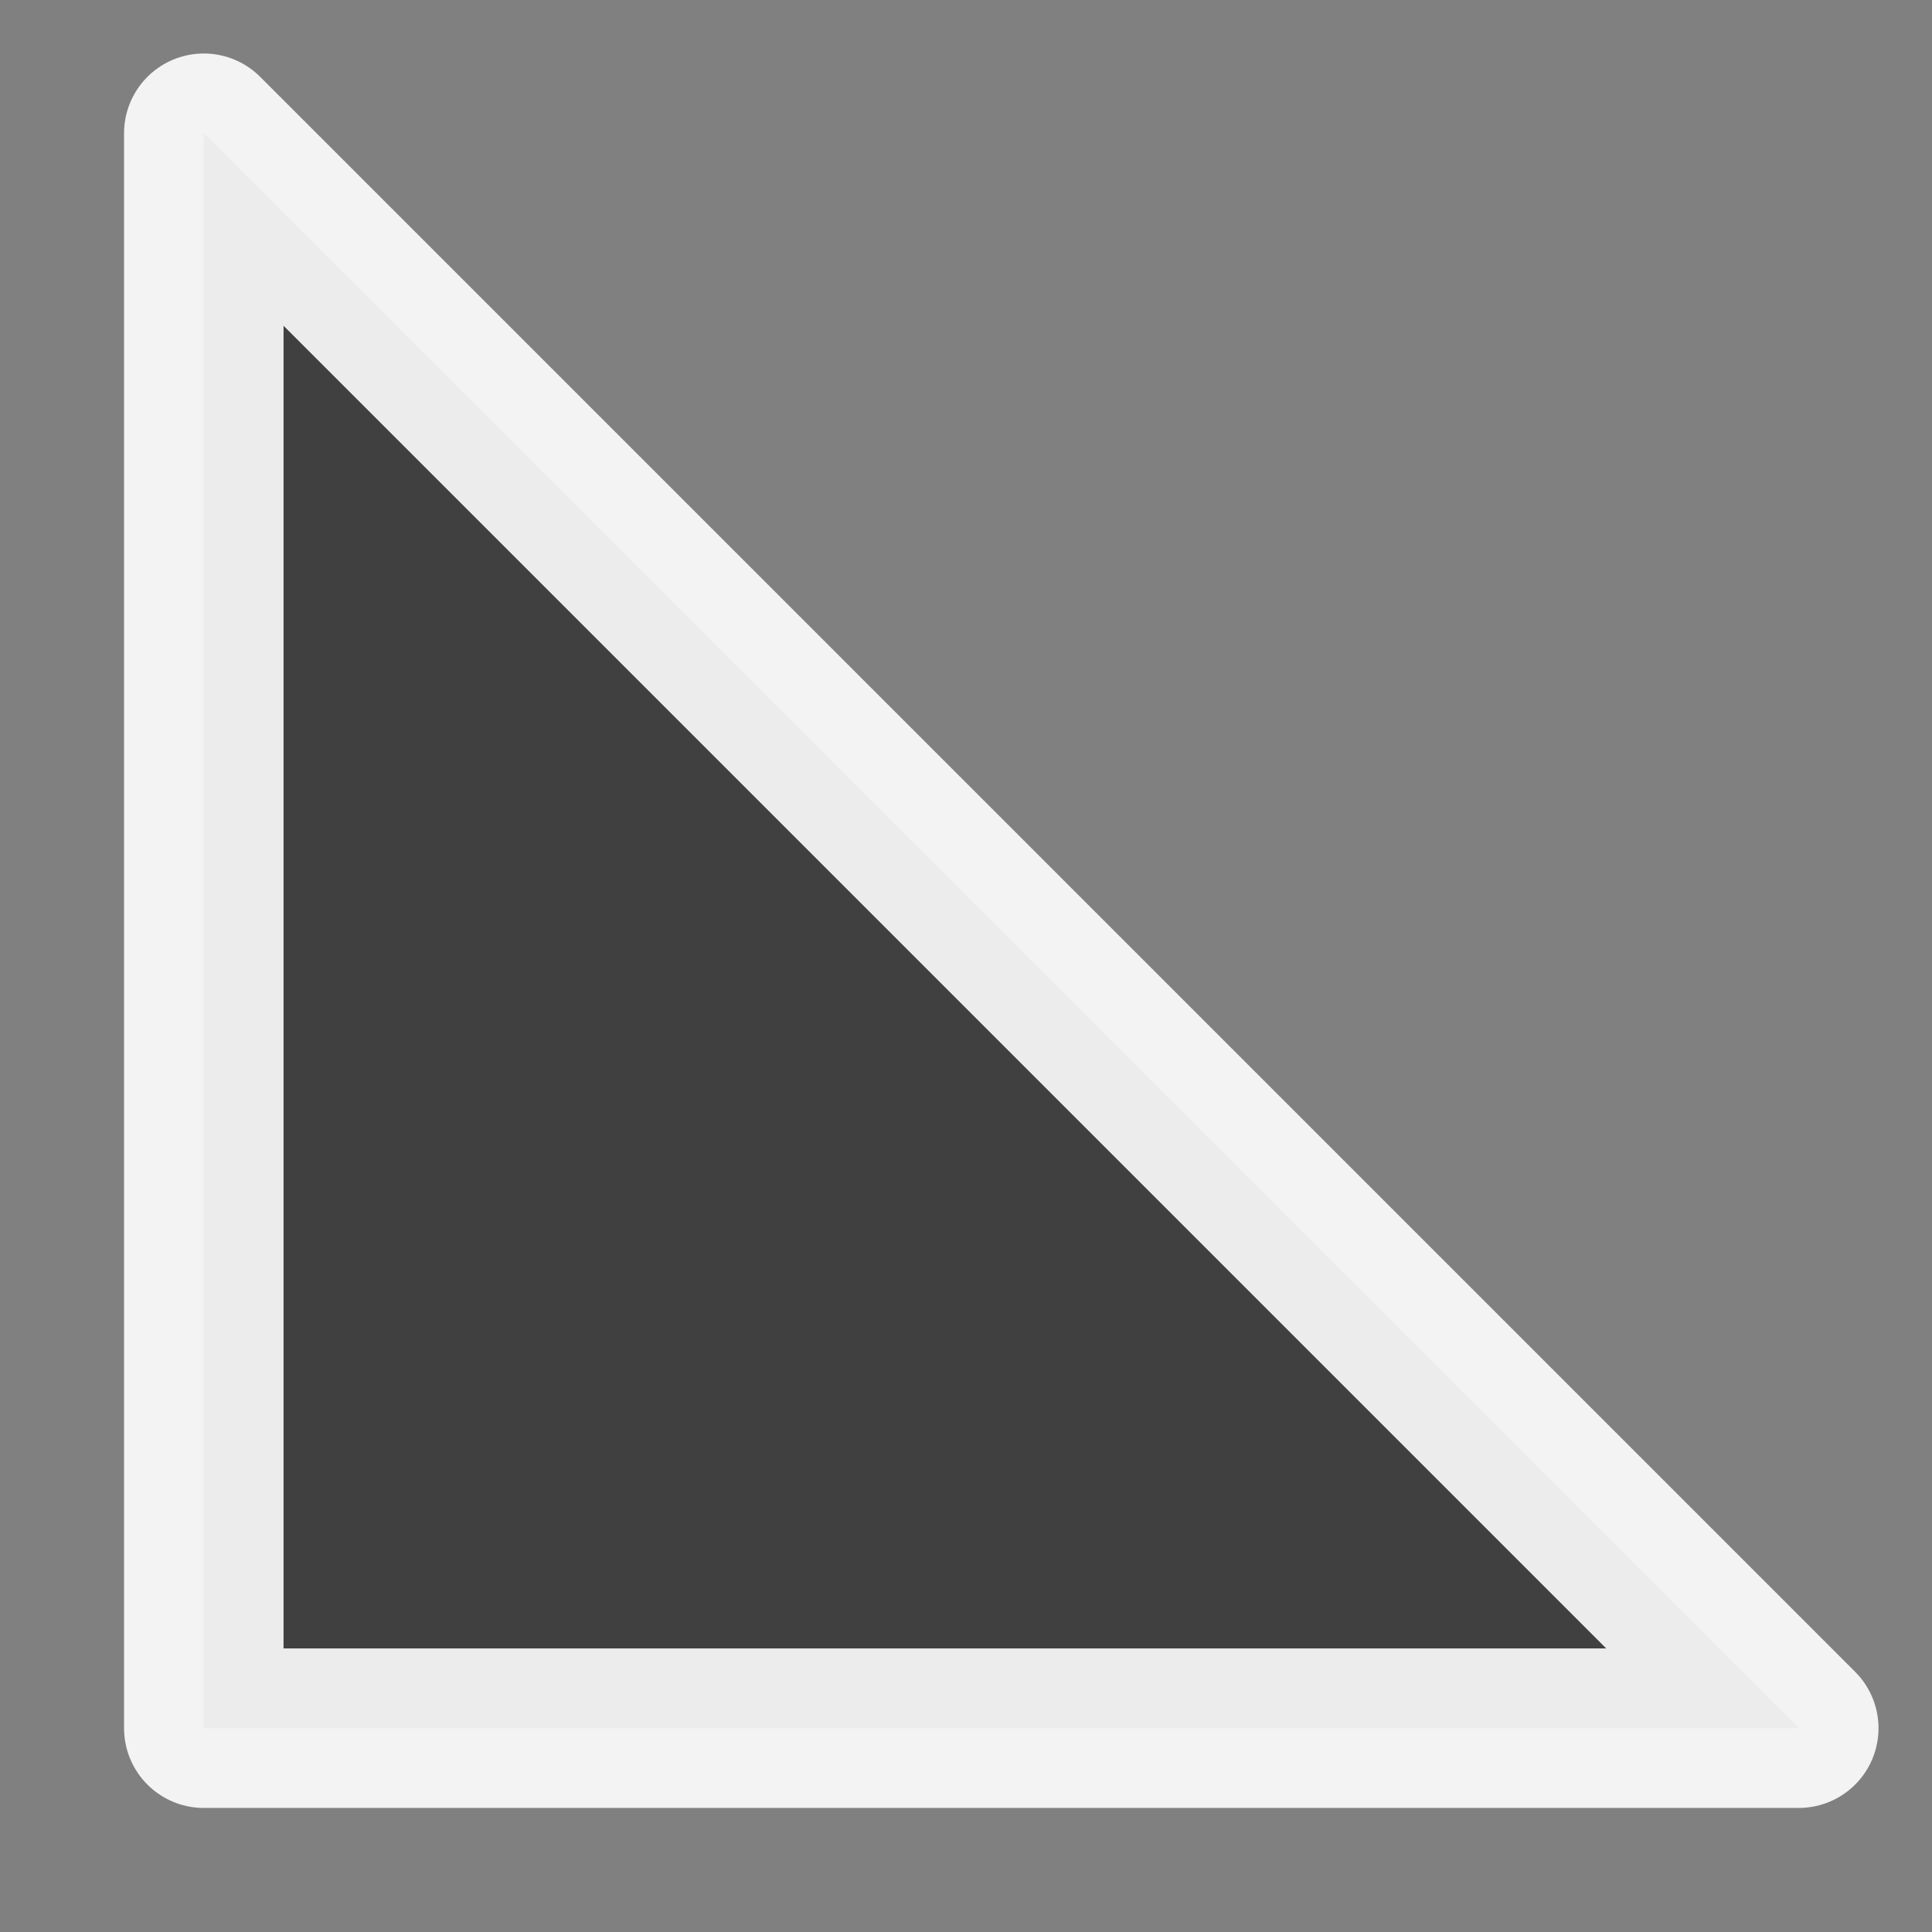 <svg width="100%" height="100%" version="1.1" 
  xmlns="http://www.w3.org/2000/svg" 
  xmlns:xlink="http://www.w3.org/1999/xlink" 
  xmlns:svgjs="http://svgjs.com/svgjs" 
style="stroke-linecap: round; stroke-linejoin: round; stroke-miterlimit: 20; "
viewBox="-12.302 -108.222 121.132 121.133">
  <rect x="-12.302" y="-108.222" width="121.132" height="121.133" fill="#808080" stroke="none"/>
  <polygon id="P-f1-66eb0a" points="0,0 100,100 0,100" transform="matrix(1,0,0,1,0.476,-99.868)" style="stroke: rgb(255, 255, 255); stroke-opacity: 0.9; stroke-width: 10; fill: rgb(0, 0, 0); fill-opacity: 0.5;"></polygon>
  <circle id="C-a0-8c19ff" r="4.423" cx="0" cy="0" style="stroke: rgb(255, 255, 255); stroke-opacity: 0; stroke-width: 1; fill: rgb(255, 0, 0); fill-opacity: 0;" transform="matrix(1,0,0,1,0.475,0.133)"></circle>
  <defs id="SvgjsDefs8247"></defs>
</svg>